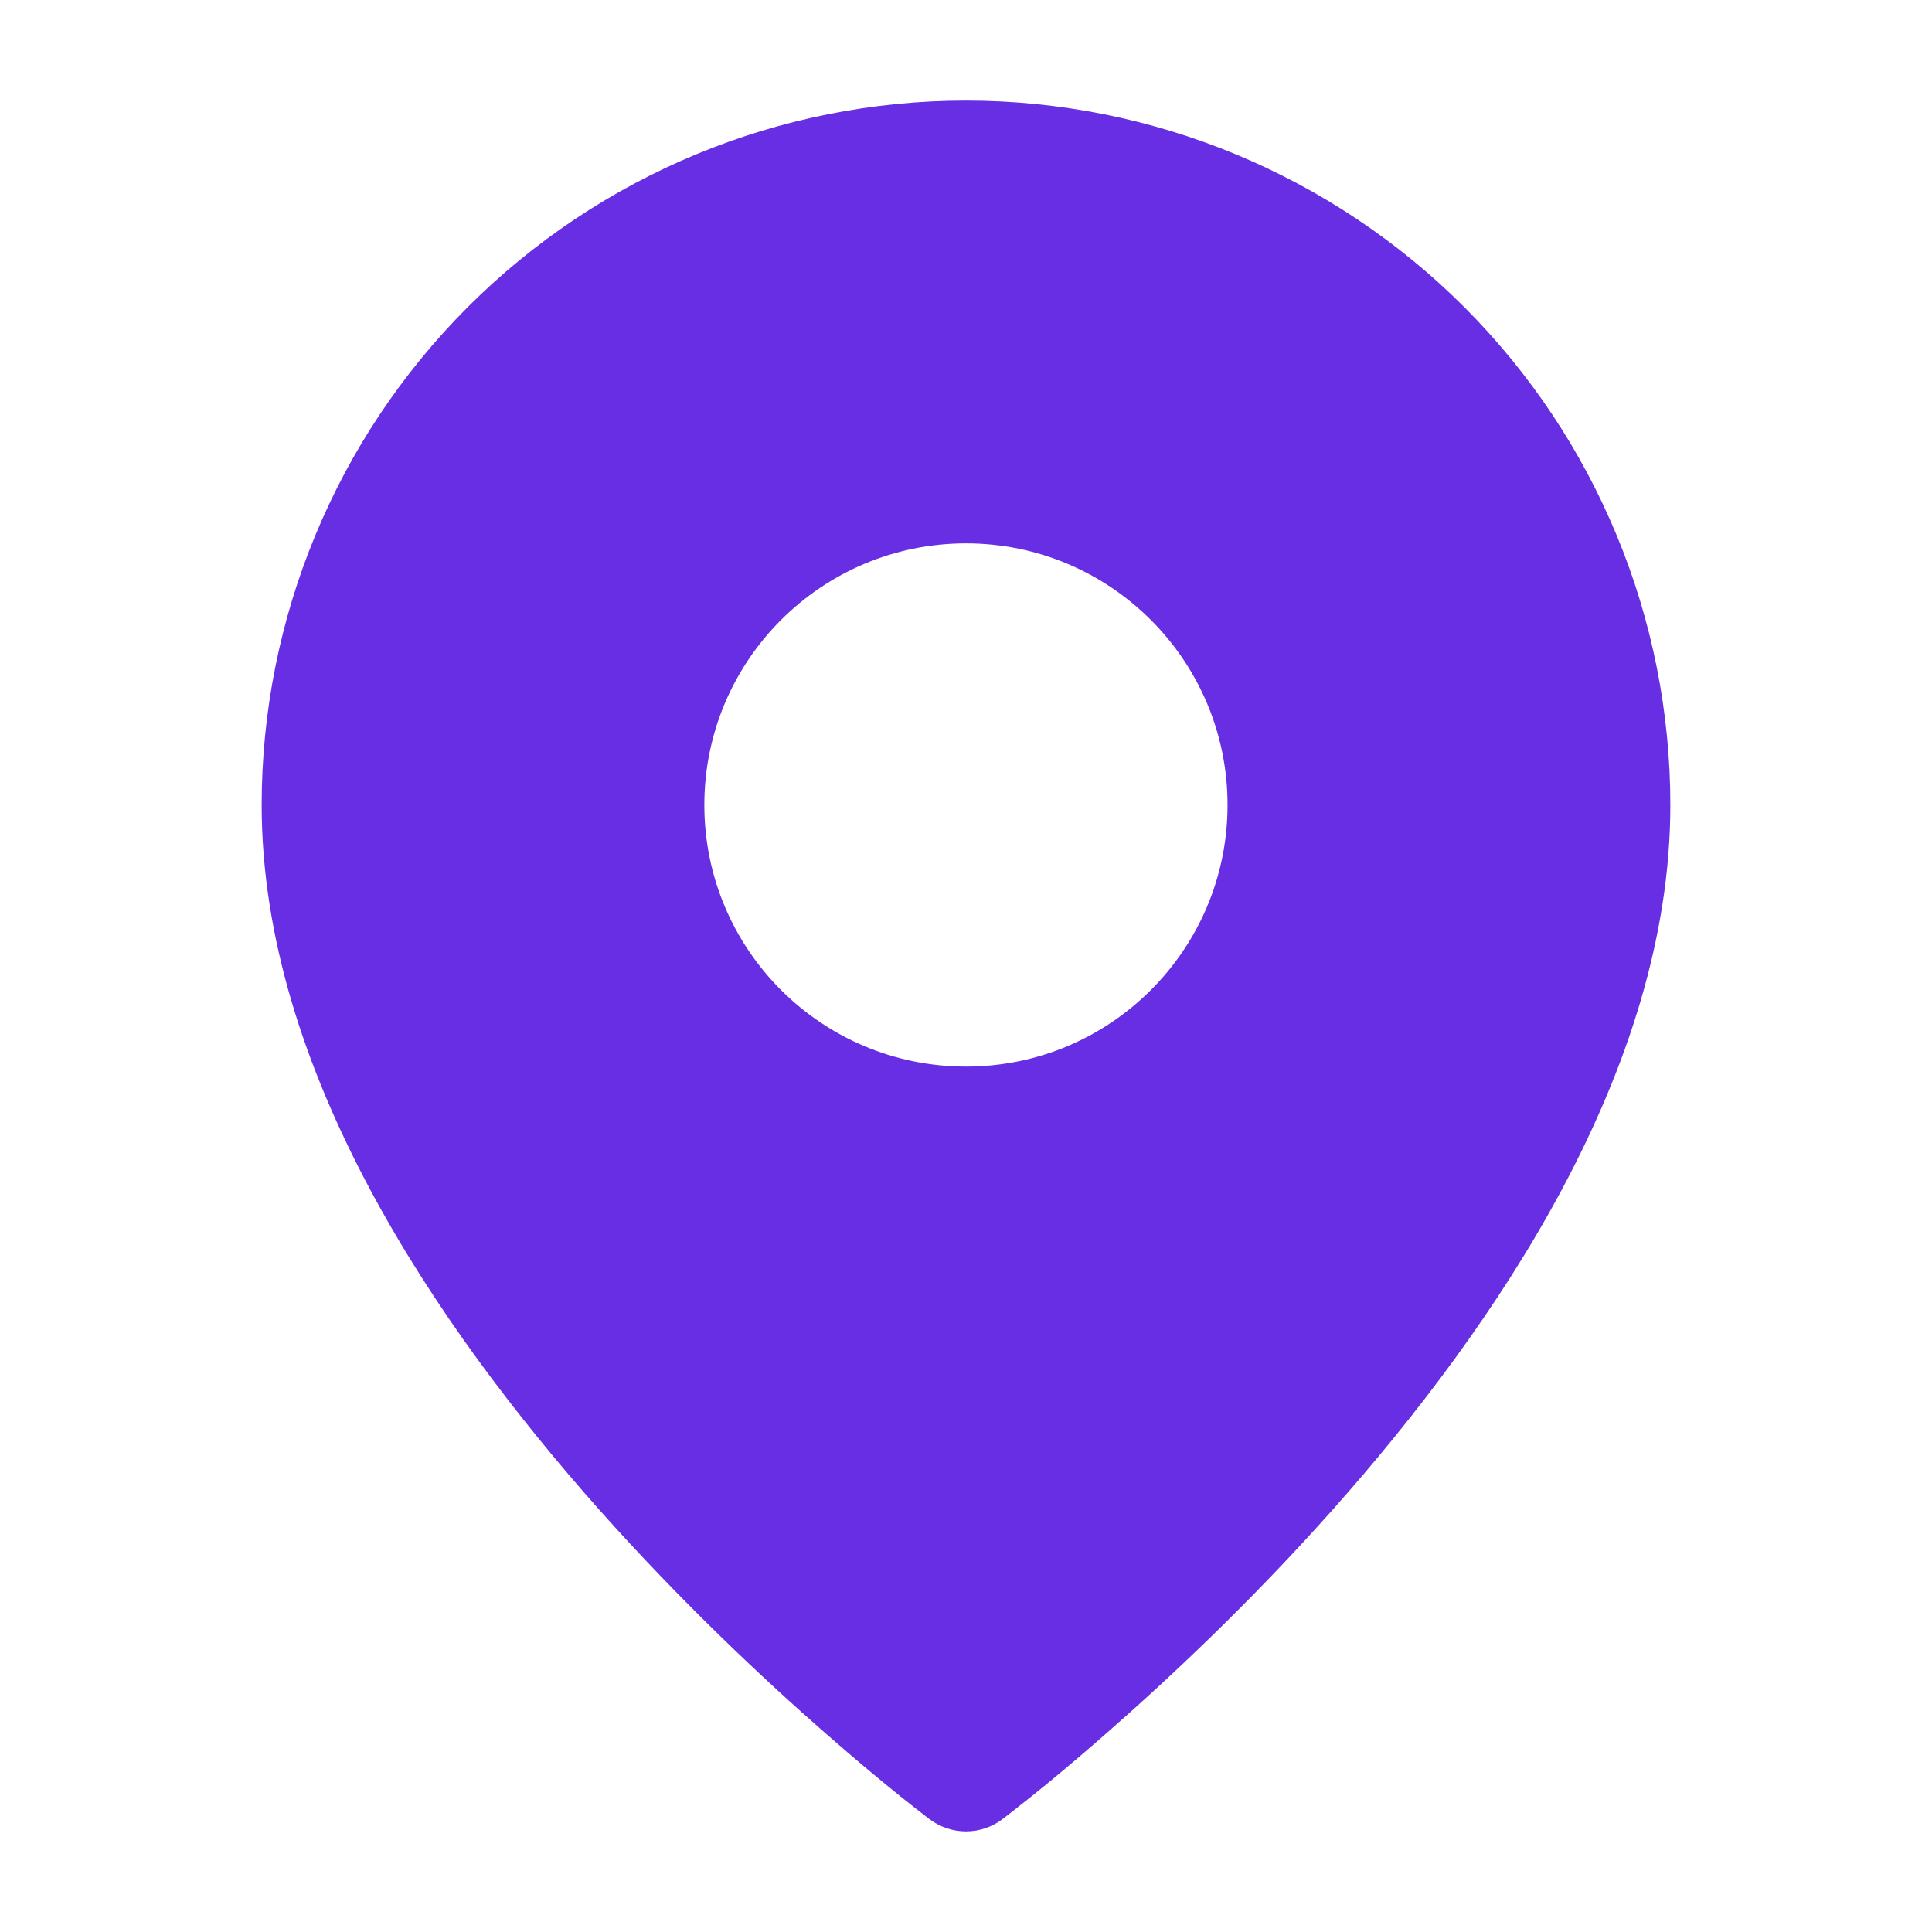 <svg width="16" height="16" viewBox="0 0 16 16" fill="none" xmlns="http://www.w3.org/2000/svg">
<path fill-rule="evenodd" clip-rule="evenodd" d="M8 14.667C8 14.667 13.333 10.667 13.333 6.667C13.333 5.252 12.771 3.896 11.771 2.895C10.771 1.895 9.414 1.333 8 1.333C6.585 1.333 5.229 1.895 4.229 2.895C3.228 3.896 2.667 5.252 2.667 6.667C2.667 10.667 8 14.667 8 14.667ZM10.666 6.667C10.666 8.139 9.473 9.333 8 9.333C6.527 9.333 5.333 8.139 5.333 6.667C5.333 5.194 6.527 4 8 4C9.473 4 10.666 5.194 10.666 6.667Z" fill="#682EE3"/>
<path d="M8 14.667L7.7 15.067C7.878 15.2 8.122 15.2 8.3 15.067L8 14.667ZM11.771 2.895L12.125 2.542V2.542L11.771 2.895ZM4.229 2.895L4.582 3.249L4.229 2.895ZM12.833 6.667C12.833 8.469 11.615 10.348 10.293 11.835C9.644 12.565 8.993 13.175 8.504 13.603C8.26 13.816 8.057 13.984 7.916 14.097C7.845 14.154 7.79 14.197 7.753 14.226C7.735 14.24 7.721 14.251 7.712 14.257C7.708 14.261 7.704 14.263 7.702 14.265C7.701 14.266 7.7 14.266 7.7 14.267C7.7 14.267 7.7 14.267 7.7 14.267C7.7 14.267 7.7 14.267 7.7 14.267C7.7 14.267 7.7 14.267 8 14.667C8.3 15.067 8.3 15.067 8.3 15.066C8.3 15.066 8.3 15.066 8.3 15.066C8.301 15.066 8.301 15.066 8.302 15.065C8.302 15.065 8.304 15.064 8.305 15.063C8.308 15.06 8.313 15.057 8.318 15.053C8.329 15.044 8.345 15.032 8.366 15.016C8.407 14.984 8.467 14.937 8.542 14.877C8.693 14.756 8.907 14.579 9.162 14.355C9.673 13.908 10.356 13.269 11.04 12.499C12.385 10.986 13.833 8.864 13.833 6.667H12.833ZM11.418 3.249C12.324 4.155 12.833 5.385 12.833 6.667H13.833C13.833 5.12 13.219 3.636 12.125 2.542L11.418 3.249ZM8 1.833C9.282 1.833 10.511 2.343 11.418 3.249L12.125 2.542C11.031 1.448 9.547 0.833 8 0.833V1.833ZM4.582 3.249C5.489 2.343 6.718 1.833 8 1.833V0.833C6.453 0.833 4.969 1.448 3.875 2.542L4.582 3.249ZM3.167 6.667C3.167 5.385 3.676 4.155 4.582 3.249L3.875 2.542C2.781 3.636 2.167 5.12 2.167 6.667H3.167ZM8 14.667C8.3 14.267 8.3 14.267 8.3 14.267C8.3 14.267 8.3 14.267 8.3 14.267C8.3 14.267 8.3 14.267 8.3 14.267C8.299 14.266 8.299 14.266 8.297 14.265C8.295 14.263 8.292 14.261 8.288 14.257C8.279 14.251 8.265 14.24 8.246 14.226C8.209 14.197 8.154 14.154 8.084 14.097C7.943 13.984 7.74 13.816 7.496 13.603C7.007 13.175 6.356 12.565 5.707 11.835C4.385 10.348 3.167 8.469 3.167 6.667H2.167C2.167 8.864 3.615 10.986 4.959 12.499C5.644 13.269 6.326 13.908 6.837 14.355C7.093 14.579 7.307 14.756 7.457 14.877C7.533 14.937 7.592 14.984 7.634 15.016C7.654 15.032 7.67 15.044 7.681 15.053C7.687 15.057 7.691 15.06 7.694 15.063C7.696 15.064 7.697 15.065 7.698 15.065C7.699 15.066 7.699 15.066 7.699 15.066C7.699 15.066 7.7 15.066 7.7 15.066C7.7 15.067 7.7 15.067 8 14.667ZM8 9.833C9.749 9.833 11.166 8.416 11.166 6.667H10.166C10.166 7.863 9.196 8.833 8 8.833V9.833ZM4.833 6.667C4.833 8.416 6.251 9.833 8 9.833V8.833C6.803 8.833 5.833 7.863 5.833 6.667H4.833ZM8 3.5C6.251 3.5 4.833 4.918 4.833 6.667H5.833C5.833 5.47 6.803 4.5 8 4.5V3.5ZM11.166 6.667C11.166 4.918 9.749 3.5 8 3.5V4.5C9.196 4.5 10.166 5.47 10.166 6.667H11.166Z" fill="#682EE3"/>
</svg>

